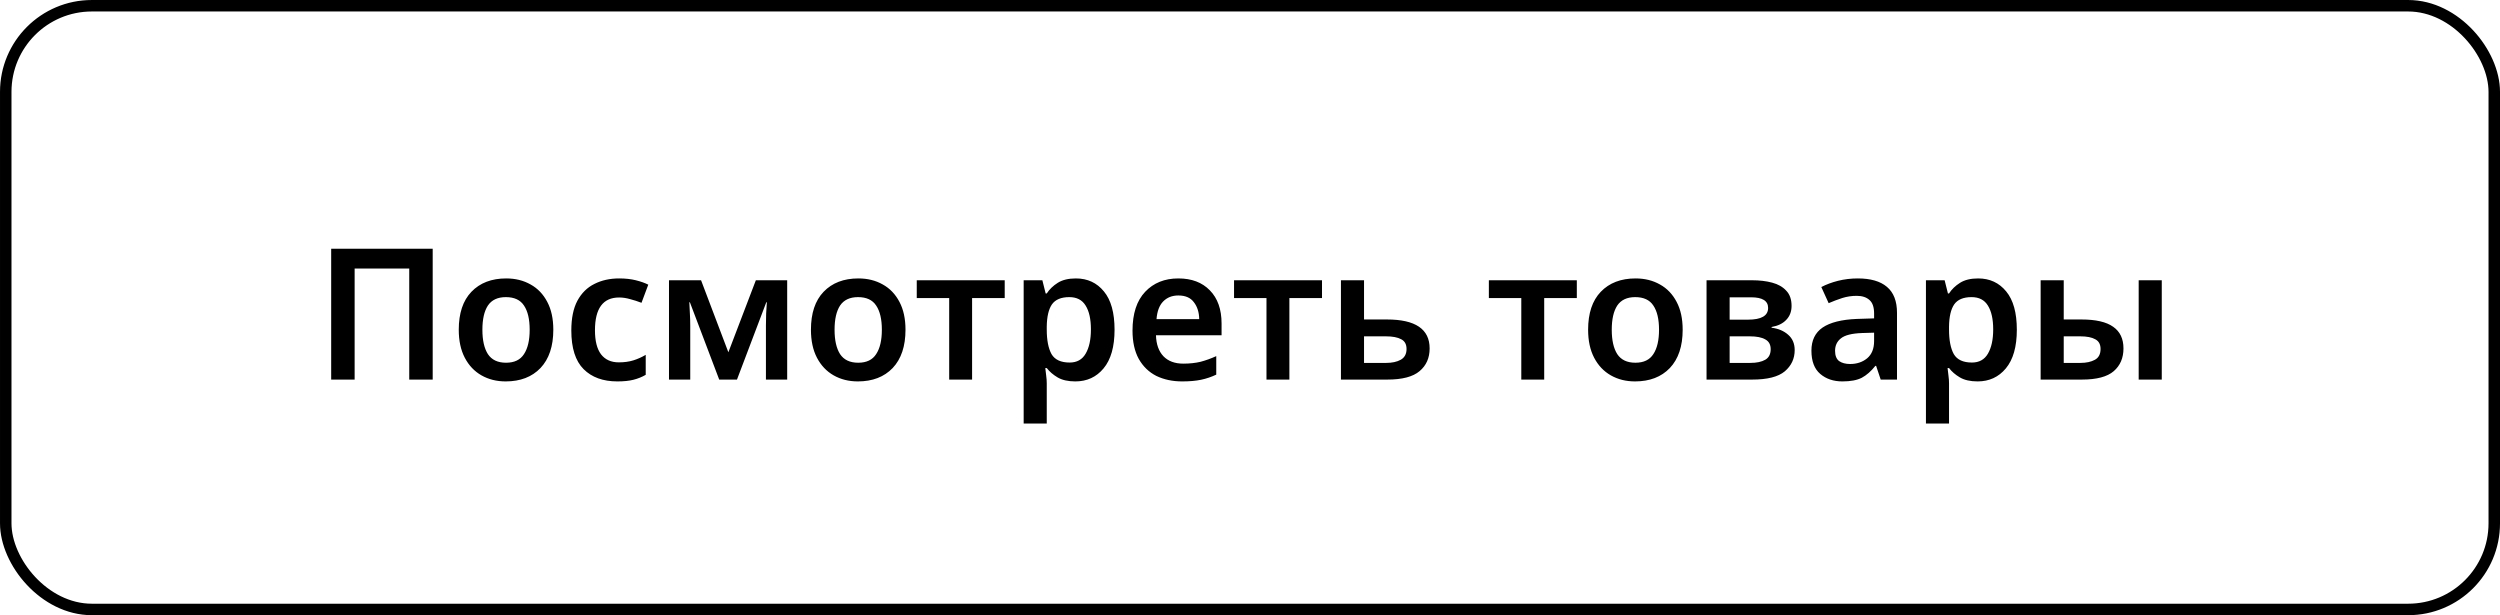 <svg width="191" height="47" viewBox="0 0 191 47" fill="none" xmlns="http://www.w3.org/2000/svg">
<path d="M25.302 29V19.004H33.058V29H31.266V20.516H27.094V29H25.302ZM42.273 25.192C42.273 26.452 41.947 27.427 41.293 28.118C40.64 28.799 39.753 29.14 38.633 29.14C37.943 29.14 37.327 28.986 36.785 28.678C36.244 28.37 35.819 27.922 35.511 27.334C35.203 26.746 35.049 26.032 35.049 25.192C35.049 23.932 35.371 22.966 36.015 22.294C36.669 21.613 37.555 21.272 38.675 21.272C39.375 21.272 39.996 21.426 40.537 21.734C41.079 22.033 41.503 22.476 41.811 23.064C42.119 23.643 42.273 24.352 42.273 25.192ZM36.855 25.192C36.855 25.995 36.995 26.615 37.275 27.054C37.565 27.493 38.027 27.712 38.661 27.712C39.296 27.712 39.753 27.493 40.033 27.054C40.323 26.615 40.467 25.995 40.467 25.192C40.467 24.389 40.323 23.773 40.033 23.344C39.753 22.915 39.291 22.7 38.647 22.7C38.022 22.7 37.565 22.915 37.275 23.344C36.995 23.773 36.855 24.389 36.855 25.192ZM47.163 29.14C46.071 29.14 45.212 28.827 44.587 28.202C43.962 27.577 43.649 26.592 43.649 25.248C43.649 24.315 43.803 23.559 44.111 22.98C44.428 22.392 44.862 21.963 45.413 21.692C45.964 21.412 46.594 21.272 47.303 21.272C47.779 21.272 48.204 21.319 48.577 21.412C48.95 21.505 49.268 21.617 49.529 21.748L49.011 23.134C48.722 23.022 48.432 22.929 48.143 22.854C47.854 22.77 47.574 22.728 47.303 22.728C46.071 22.728 45.455 23.563 45.455 25.234C45.455 26.046 45.609 26.657 45.917 27.068C46.234 27.479 46.687 27.684 47.275 27.684C47.695 27.684 48.068 27.633 48.395 27.53C48.722 27.427 49.034 27.287 49.333 27.11V28.636C49.044 28.804 48.731 28.93 48.395 29.014C48.068 29.098 47.658 29.14 47.163 29.14ZM60.141 21.412V29H58.517V24.856C58.517 24.231 58.54 23.643 58.587 23.092H58.545L56.305 29H54.947L52.707 23.092H52.665C52.683 23.363 52.697 23.647 52.707 23.946C52.725 24.245 52.735 24.567 52.735 24.912V29H51.111V21.412H53.561L55.647 26.914L57.747 21.412H60.141ZM69.18 25.192C69.18 26.452 68.853 27.427 68.2 28.118C67.546 28.799 66.659 29.14 65.54 29.14C64.849 29.14 64.233 28.986 63.691 28.678C63.15 28.37 62.725 27.922 62.417 27.334C62.109 26.746 61.956 26.032 61.956 25.192C61.956 23.932 62.278 22.966 62.922 22.294C63.575 21.613 64.462 21.272 65.582 21.272C66.281 21.272 66.902 21.426 67.444 21.734C67.985 22.033 68.409 22.476 68.718 23.064C69.025 23.643 69.18 24.352 69.18 25.192ZM63.761 25.192C63.761 25.995 63.901 26.615 64.181 27.054C64.471 27.493 64.933 27.712 65.567 27.712C66.202 27.712 66.659 27.493 66.939 27.054C67.229 26.615 67.374 25.995 67.374 25.192C67.374 24.389 67.229 23.773 66.939 23.344C66.659 22.915 66.198 22.7 65.553 22.7C64.928 22.7 64.471 22.915 64.181 23.344C63.901 23.773 63.761 24.389 63.761 25.192ZM76.76 22.77H74.268V29H72.518V22.77H70.04V21.412H76.76V22.77ZM82.198 21.272C83.085 21.272 83.799 21.603 84.34 22.266C84.882 22.919 85.152 23.895 85.152 25.192C85.152 26.489 84.872 27.474 84.312 28.146C83.762 28.809 83.043 29.14 82.156 29.14C81.596 29.14 81.144 29.037 80.798 28.832C80.453 28.627 80.178 28.389 79.972 28.118H79.86C79.888 28.295 79.912 28.491 79.93 28.706C79.958 28.911 79.972 29.103 79.972 29.28V32.36H78.208V21.412H79.636L79.888 22.42H79.972C80.178 22.103 80.458 21.832 80.812 21.608C81.167 21.384 81.629 21.272 82.198 21.272ZM81.694 22.7C81.069 22.7 80.626 22.887 80.364 23.26C80.112 23.633 79.982 24.198 79.972 24.954V25.178C79.972 25.99 80.094 26.615 80.336 27.054C80.588 27.483 81.05 27.698 81.722 27.698C82.273 27.698 82.679 27.474 82.94 27.026C83.211 26.569 83.346 25.948 83.346 25.164C83.346 24.38 83.211 23.773 82.94 23.344C82.679 22.915 82.264 22.7 81.694 22.7ZM90.024 21.272C91.041 21.272 91.844 21.575 92.432 22.182C93.029 22.789 93.328 23.633 93.328 24.716V25.612H88.316C88.335 26.303 88.526 26.839 88.89 27.222C89.254 27.595 89.758 27.782 90.402 27.782C90.887 27.782 91.326 27.735 91.718 27.642C92.11 27.539 92.511 27.395 92.922 27.208V28.622C92.549 28.799 92.161 28.93 91.76 29.014C91.359 29.098 90.878 29.14 90.318 29.14C89.581 29.14 88.923 29 88.344 28.72C87.775 28.431 87.327 27.997 87 27.418C86.683 26.839 86.524 26.121 86.524 25.262C86.524 23.965 86.846 22.975 87.49 22.294C88.134 21.613 88.979 21.272 90.024 21.272ZM90.024 22.574C89.548 22.574 89.161 22.728 88.862 23.036C88.573 23.335 88.405 23.783 88.358 24.38H91.62C91.611 23.857 91.475 23.428 91.214 23.092C90.962 22.747 90.565 22.574 90.024 22.574ZM101.001 22.77H98.509V29H96.759V22.77H94.281V21.412H101.001V22.77ZM105.962 24.408C108.137 24.408 109.224 25.145 109.224 26.62C109.224 27.348 108.968 27.927 108.454 28.356C107.95 28.785 107.129 29 105.99 29H102.448V21.412H104.212V24.408H105.962ZM107.46 26.662C107.46 26.307 107.325 26.06 107.054 25.92C106.784 25.771 106.392 25.696 105.878 25.696H104.212V27.726H105.906C106.354 27.726 106.723 27.647 107.012 27.488C107.311 27.32 107.46 27.045 107.46 26.662ZM120.469 22.77H117.977V29H116.227V22.77H113.749V21.412H120.469V22.77ZM128.556 25.192C128.556 26.452 128.23 27.427 127.576 28.118C126.923 28.799 126.036 29.14 124.916 29.14C124.226 29.14 123.61 28.986 123.068 28.678C122.527 28.37 122.102 27.922 121.794 27.334C121.486 26.746 121.332 26.032 121.332 25.192C121.332 23.932 121.654 22.966 122.298 22.294C122.952 21.613 123.838 21.272 124.958 21.272C125.658 21.272 126.279 21.426 126.82 21.734C127.362 22.033 127.786 22.476 128.094 23.064C128.402 23.643 128.556 24.352 128.556 25.192ZM123.138 25.192C123.138 25.995 123.278 26.615 123.558 27.054C123.848 27.493 124.31 27.712 124.944 27.712C125.579 27.712 126.036 27.493 126.316 27.054C126.606 26.615 126.75 25.995 126.75 25.192C126.75 24.389 126.606 23.773 126.316 23.344C126.036 22.915 125.574 22.7 124.93 22.7C124.305 22.7 123.848 22.915 123.558 23.344C123.278 23.773 123.138 24.389 123.138 25.192ZM136.876 23.372C136.876 23.801 136.741 24.156 136.47 24.436C136.209 24.716 135.835 24.898 135.35 24.982V25.038C135.863 25.103 136.283 25.281 136.61 25.57C136.946 25.859 137.114 26.251 137.114 26.746C137.114 27.399 136.862 27.941 136.358 28.37C135.854 28.79 135.023 29 133.866 29H130.38V21.412H133.852C134.431 21.412 134.944 21.473 135.392 21.594C135.849 21.715 136.209 21.921 136.47 22.21C136.741 22.49 136.876 22.877 136.876 23.372ZM135.084 23.526C135.084 22.985 134.65 22.714 133.782 22.714H132.144V24.422H133.544C134.571 24.422 135.084 24.123 135.084 23.526ZM135.28 26.676C135.28 26.331 135.145 26.083 134.874 25.934C134.603 25.775 134.207 25.696 133.684 25.696H132.144V27.726H133.726C134.202 27.726 134.58 27.647 134.86 27.488C135.14 27.329 135.28 27.059 135.28 26.676ZM141.935 21.272C142.915 21.272 143.657 21.487 144.161 21.916C144.675 22.345 144.931 23.008 144.931 23.904V29H143.685L143.335 27.95H143.279C142.953 28.361 142.607 28.664 142.243 28.86C141.879 29.047 141.385 29.14 140.759 29.14C140.078 29.14 139.513 28.949 139.065 28.566C138.617 28.183 138.393 27.591 138.393 26.788C138.393 26.004 138.678 25.416 139.247 25.024C139.826 24.632 140.699 24.413 141.865 24.366L143.181 24.324V23.946C143.181 23.47 143.065 23.129 142.831 22.924C142.598 22.709 142.271 22.602 141.851 22.602C141.469 22.602 141.1 22.658 140.745 22.77C140.4 22.882 140.055 23.013 139.709 23.162L139.149 21.93C139.523 21.734 139.947 21.575 140.423 21.454C140.909 21.333 141.413 21.272 141.935 21.272ZM142.257 25.444C141.483 25.472 140.946 25.607 140.647 25.85C140.349 26.083 140.199 26.401 140.199 26.802C140.199 27.166 140.302 27.427 140.507 27.586C140.722 27.735 141.002 27.81 141.347 27.81C141.861 27.81 142.295 27.665 142.649 27.376C143.004 27.077 143.181 26.639 143.181 26.06V25.416L142.257 25.444ZM151.132 21.272C152.018 21.272 152.732 21.603 153.274 22.266C153.815 22.919 154.086 23.895 154.086 25.192C154.086 26.489 153.806 27.474 153.246 28.146C152.695 28.809 151.976 29.14 151.09 29.14C150.53 29.14 150.077 29.037 149.732 28.832C149.386 28.627 149.111 28.389 148.906 28.118H148.794C148.822 28.295 148.845 28.491 148.864 28.706C148.892 28.911 148.906 29.103 148.906 29.28V32.36H147.142V21.412H148.57L148.822 22.42H148.906C149.111 22.103 149.391 21.832 149.746 21.608C150.1 21.384 150.562 21.272 151.132 21.272ZM150.628 22.7C150.002 22.7 149.559 22.887 149.298 23.26C149.046 23.633 148.915 24.198 148.906 24.954V25.178C148.906 25.99 149.027 26.615 149.27 27.054C149.522 27.483 149.984 27.698 150.656 27.698C151.206 27.698 151.612 27.474 151.874 27.026C152.144 26.569 152.28 25.948 152.28 25.164C152.28 24.38 152.144 23.773 151.874 23.344C151.612 22.915 151.197 22.7 150.628 22.7ZM155.905 29V21.412H157.669V24.408H159.027C160.119 24.408 160.927 24.595 161.449 24.968C161.972 25.332 162.233 25.883 162.233 26.62C162.233 27.348 161.986 27.927 161.491 28.356C160.997 28.785 160.185 29 159.055 29H155.905ZM163.395 29V21.412H165.159V29H163.395ZM158.943 27.726C159.391 27.726 159.76 27.647 160.049 27.488C160.339 27.329 160.483 27.054 160.483 26.662C160.483 26.307 160.348 26.06 160.077 25.92C159.816 25.771 159.433 25.696 158.929 25.696H157.669V27.726H158.943Z" fill="black"/>
<rect x="0.439" y="0.439" width="190.123" height="46.123" rx="6.58" stroke="black" stroke-width="0.877"/>
</svg>
